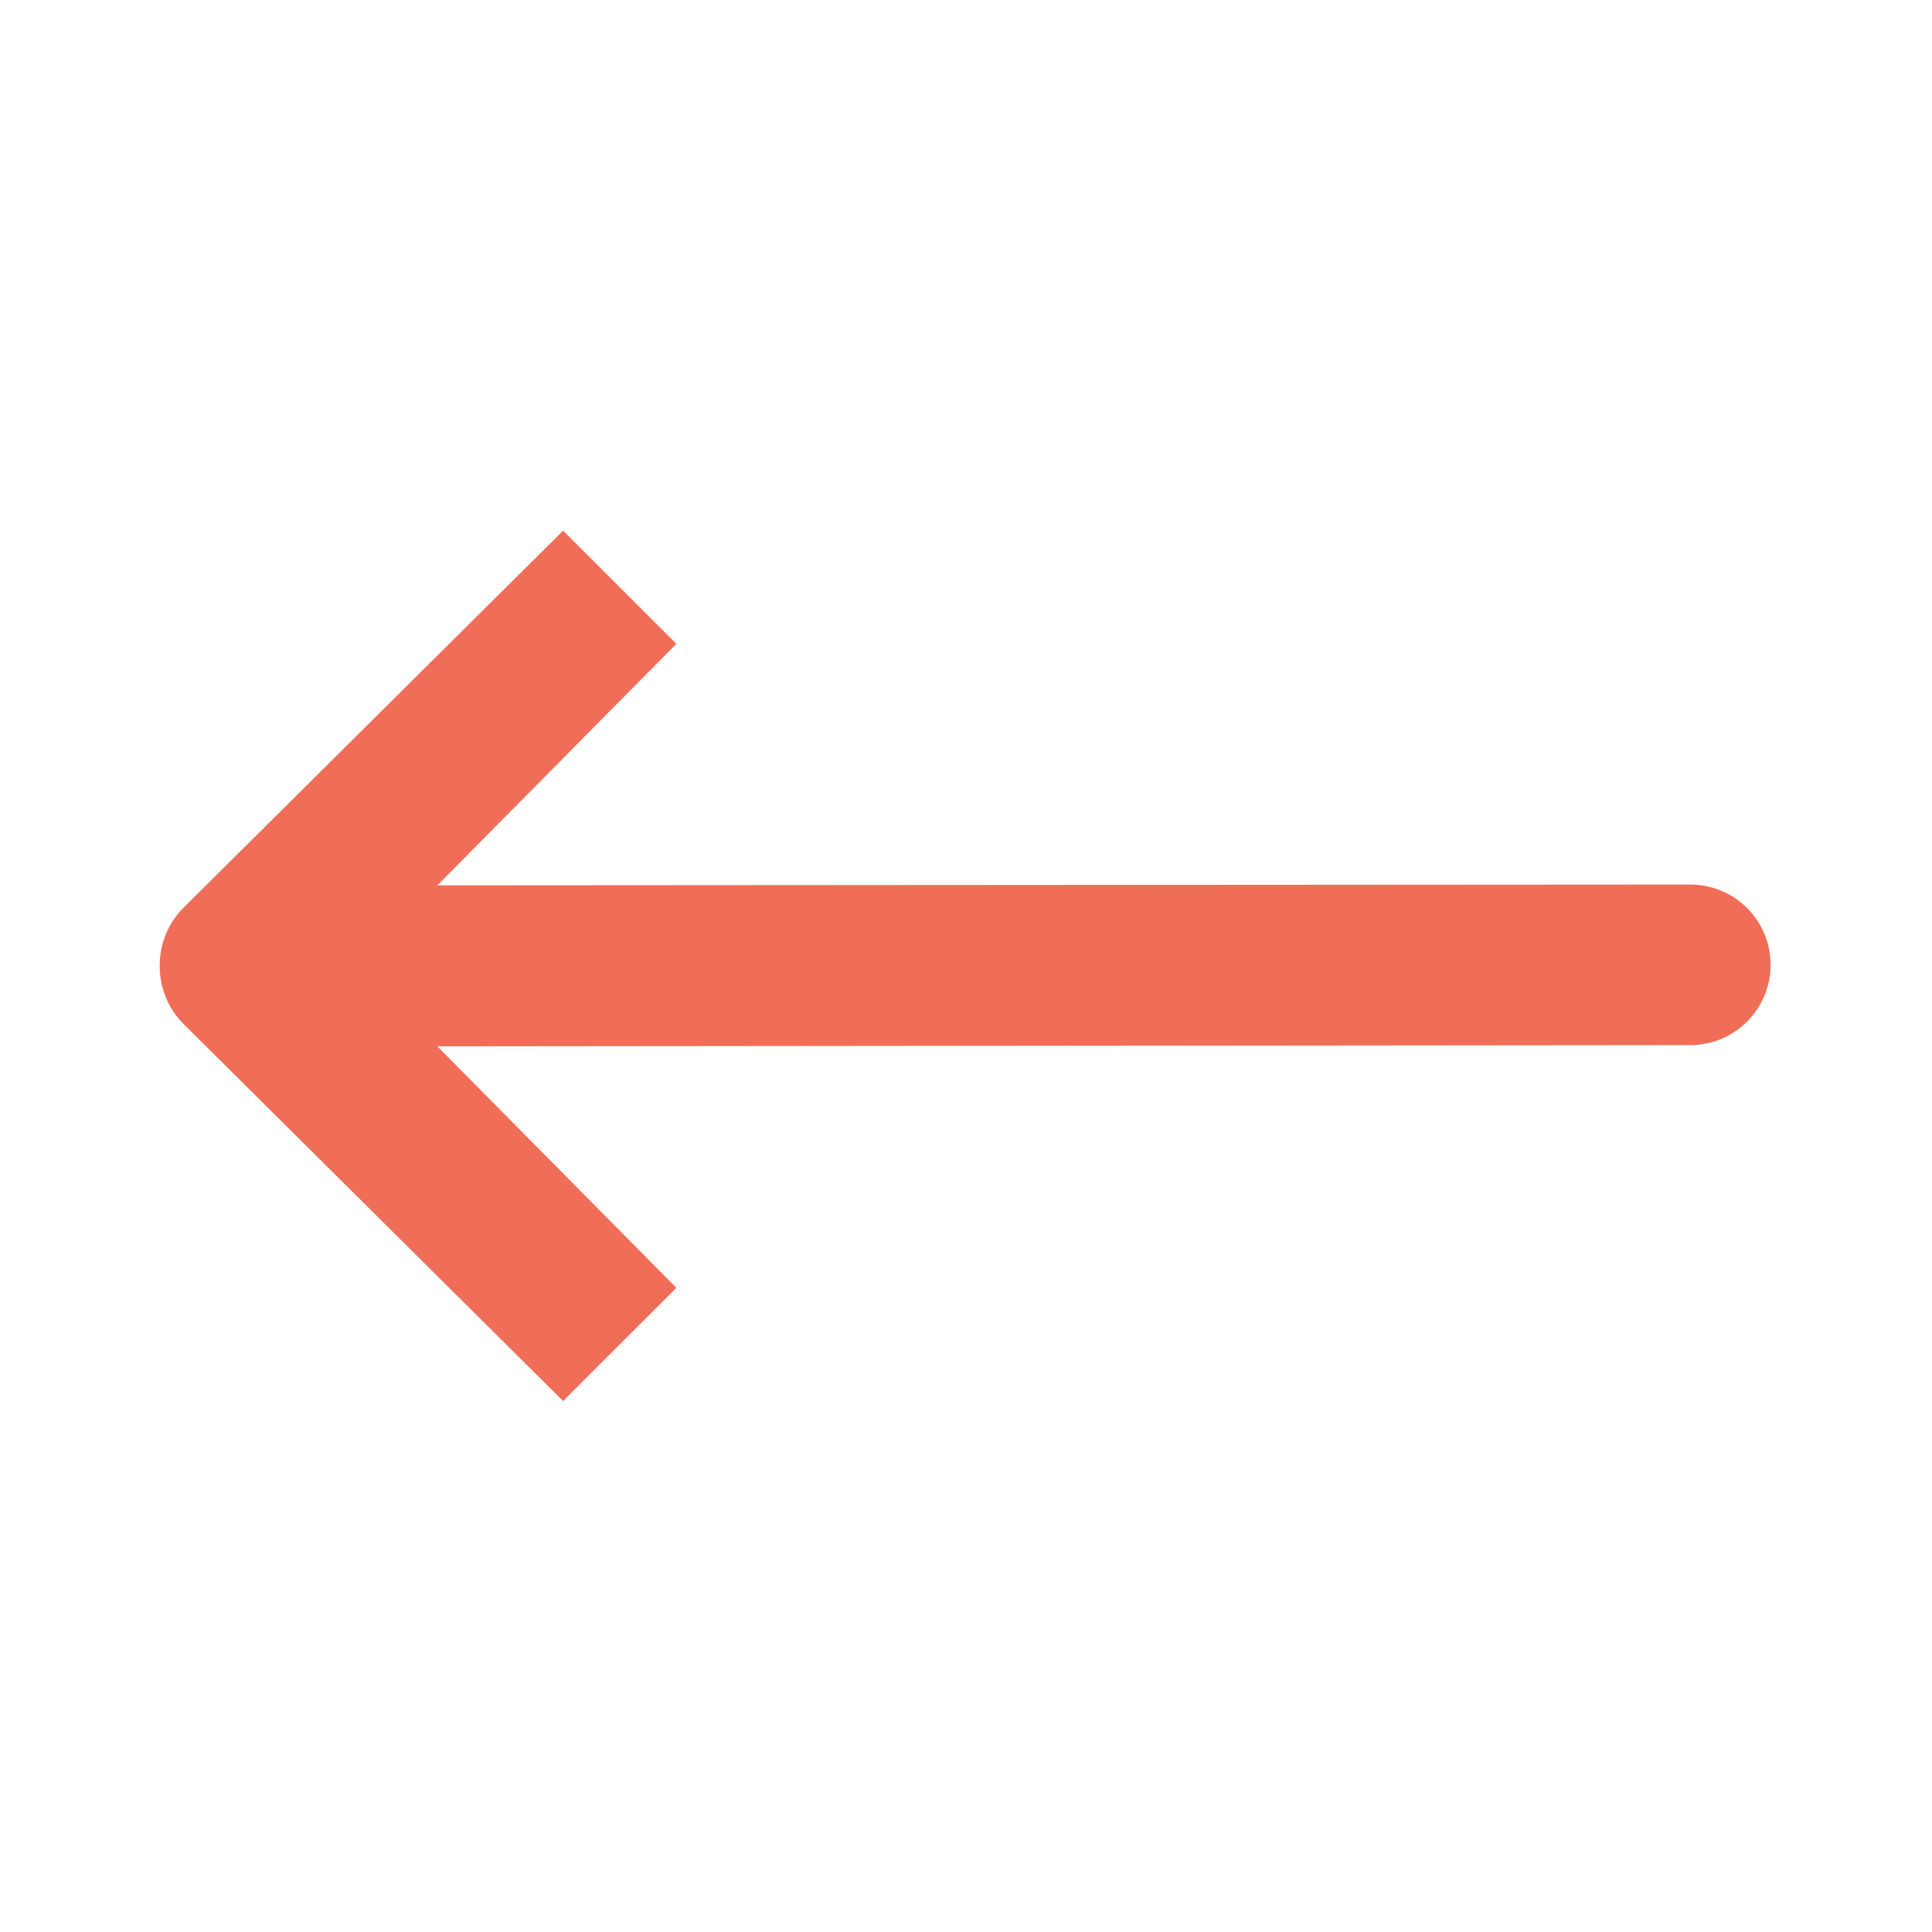 <svg width="24" height="24" viewBox="0 0 24 24" fill="none" xmlns="http://www.w3.org/2000/svg">
<path d="M21.995 11.985C21.995 11.434 21.548 10.988 20.997 10.988L5.433 10.998L8.402 7.998L6.995 6.592L2.277 11.279C1.886 11.67 1.886 12.326 2.277 12.717L6.995 17.404L8.402 15.998L5.433 12.998L20.997 12.983C21.548 12.983 21.995 12.536 21.995 11.985Z" fill="#F06D57"/>
</svg>
